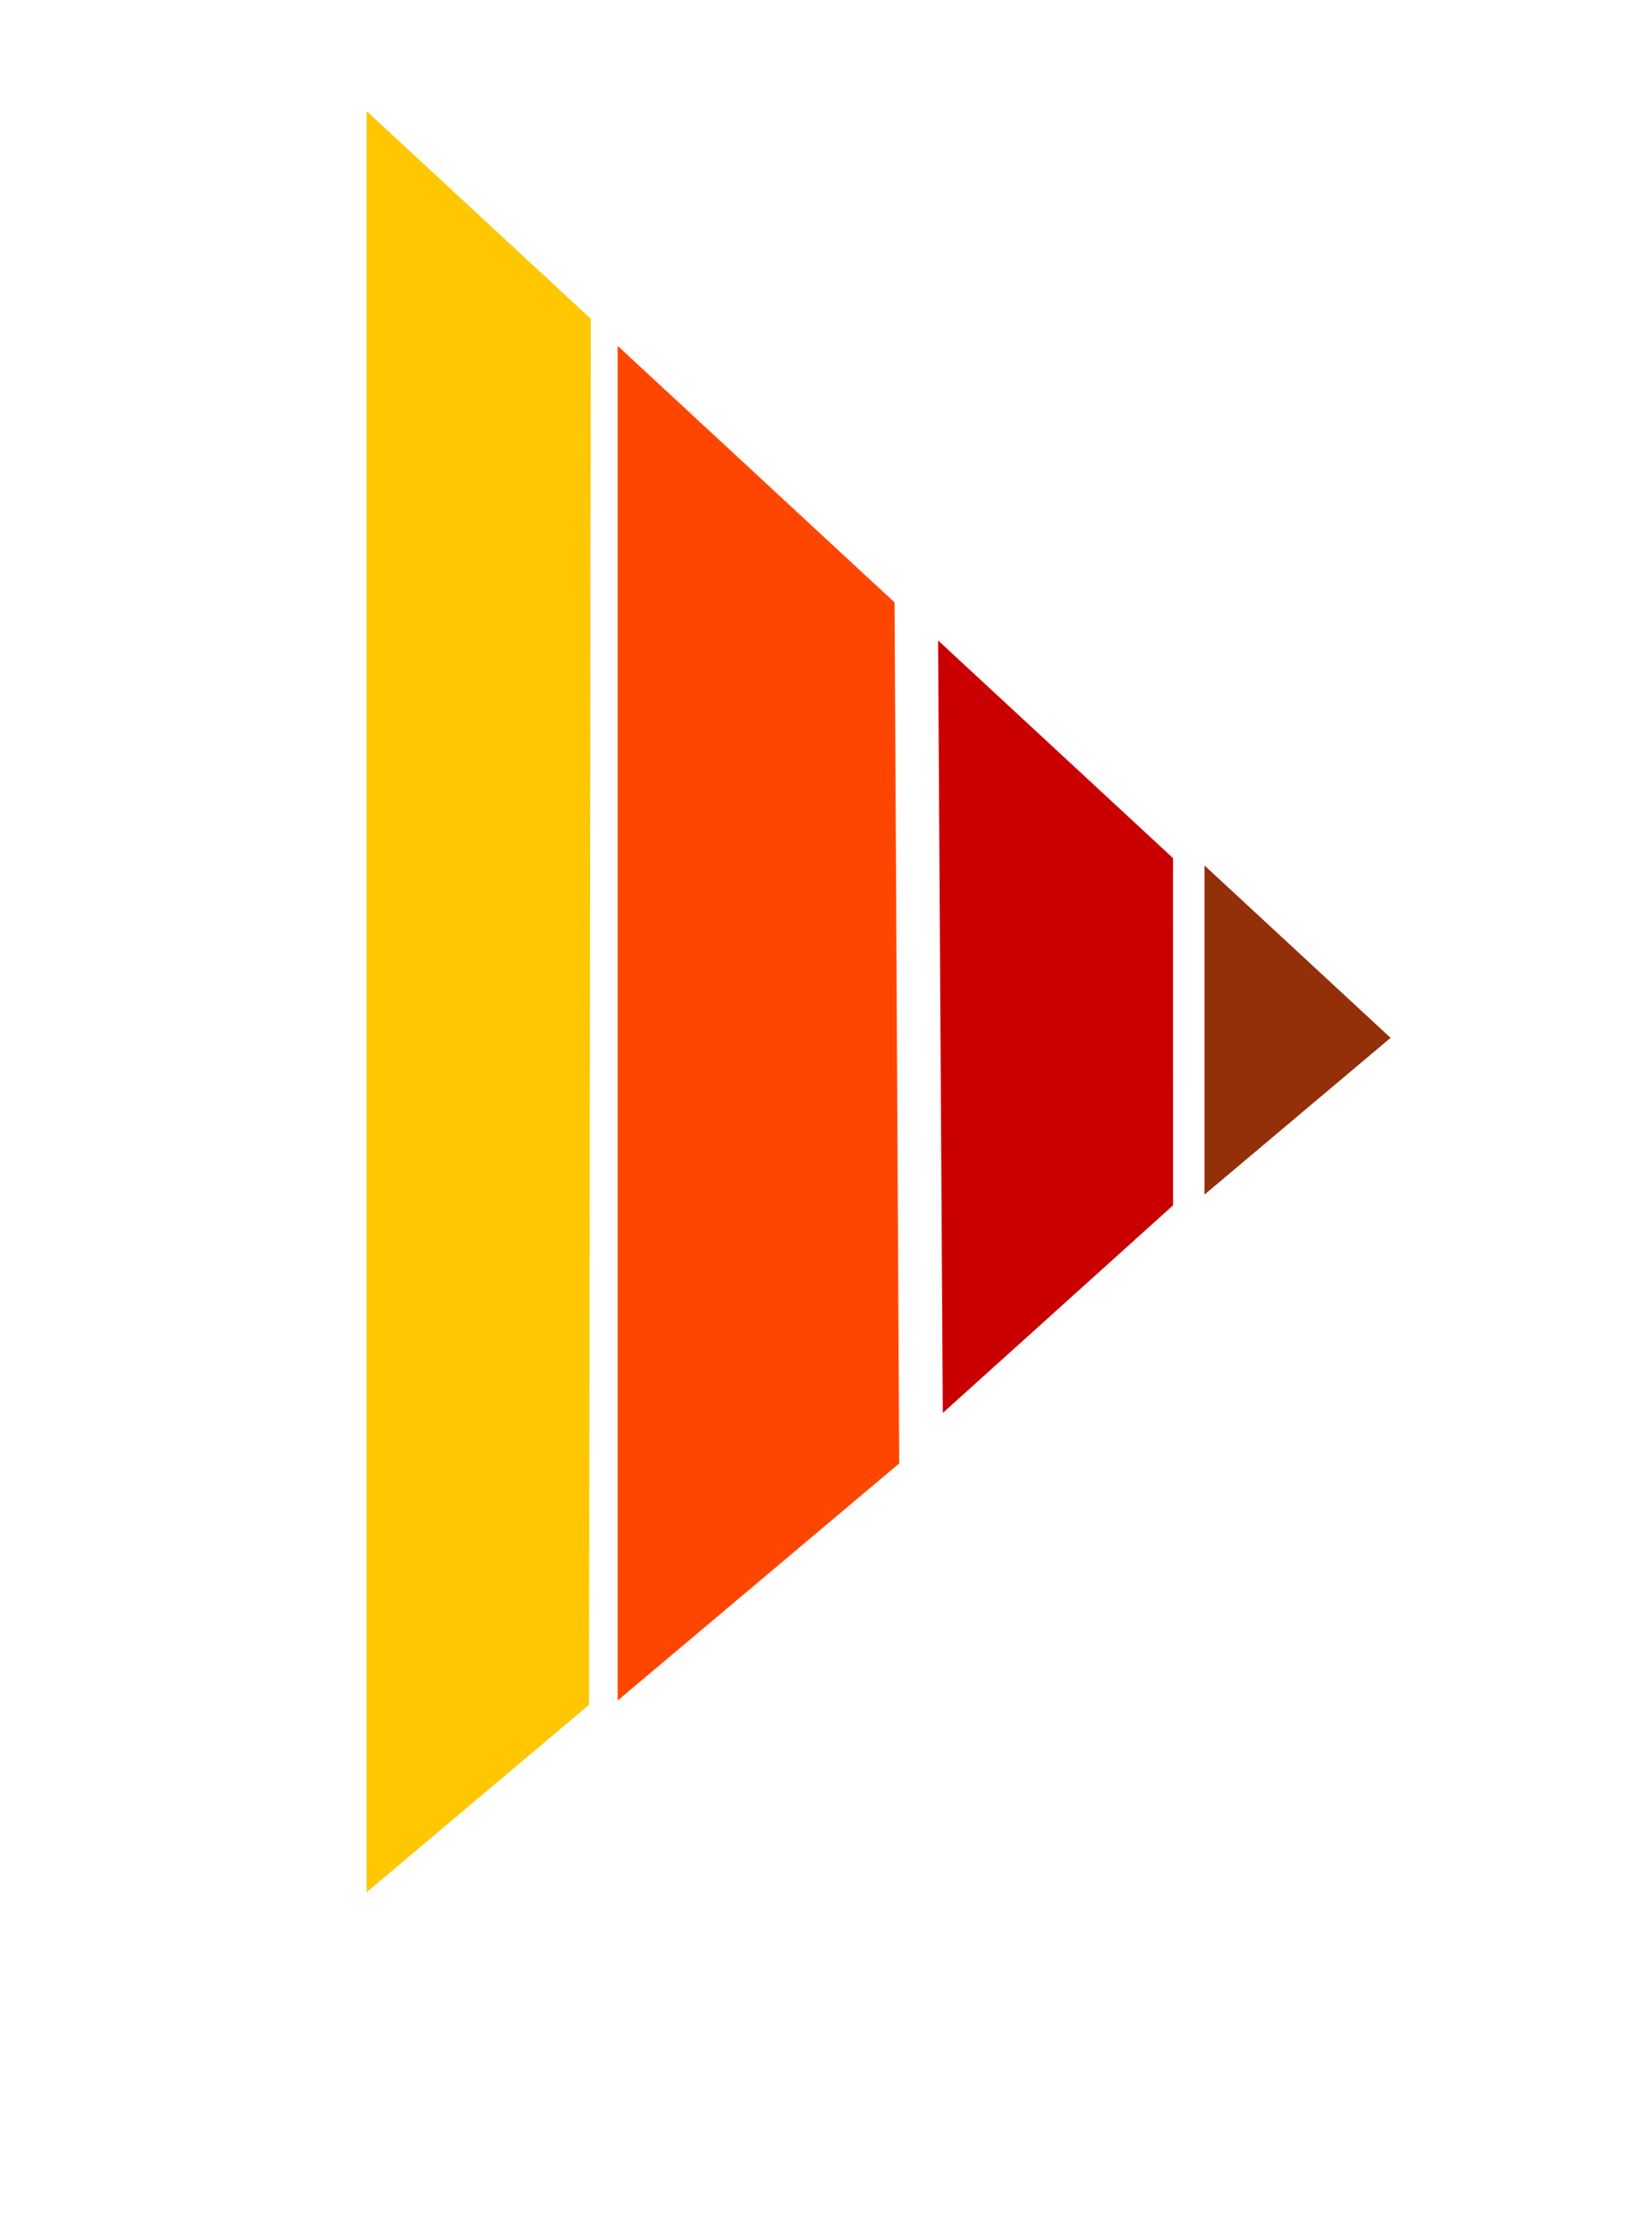 <svg version="1.1" xmlns="http://www.w3.org/2000/svg" xmlns:xlink="http://www.w3.org/1999/xlink" width="31.167" height="42.167" viewBox="0,0,31.167,42.167"><g transform="translate(-63.583,-160.567)"><g data-paper-data="{&quot;isPaintingLayer&quot;:true}" fill-rule="nonzero" stroke="none" stroke-width="0" stroke-linecap="butt" stroke-linejoin="miter" stroke-miterlimit="10" stroke-dasharray="" stroke-dashoffset="0" style="mix-blend-mode: normal"><path d="M86.307,183.103v-6.209l3.511,3.252z" fill="#932f09"/><path d="M81.281,172.649l4.432,4.106l0.001,6.551l-4.344,3.916z" fill="#ca0000"/><path d="M70.5,196.263v-33.6l4.229,3.918l-0.033,26.148z" fill="#ffc700"/><path d="M75.236,192.647v-25.555l5.224,4.839l0.088,16.243z" fill="#ff4600"/><path d="M63.583,202.733v-42.167h31.167v42.167z" fill="none"/></g></g></svg>